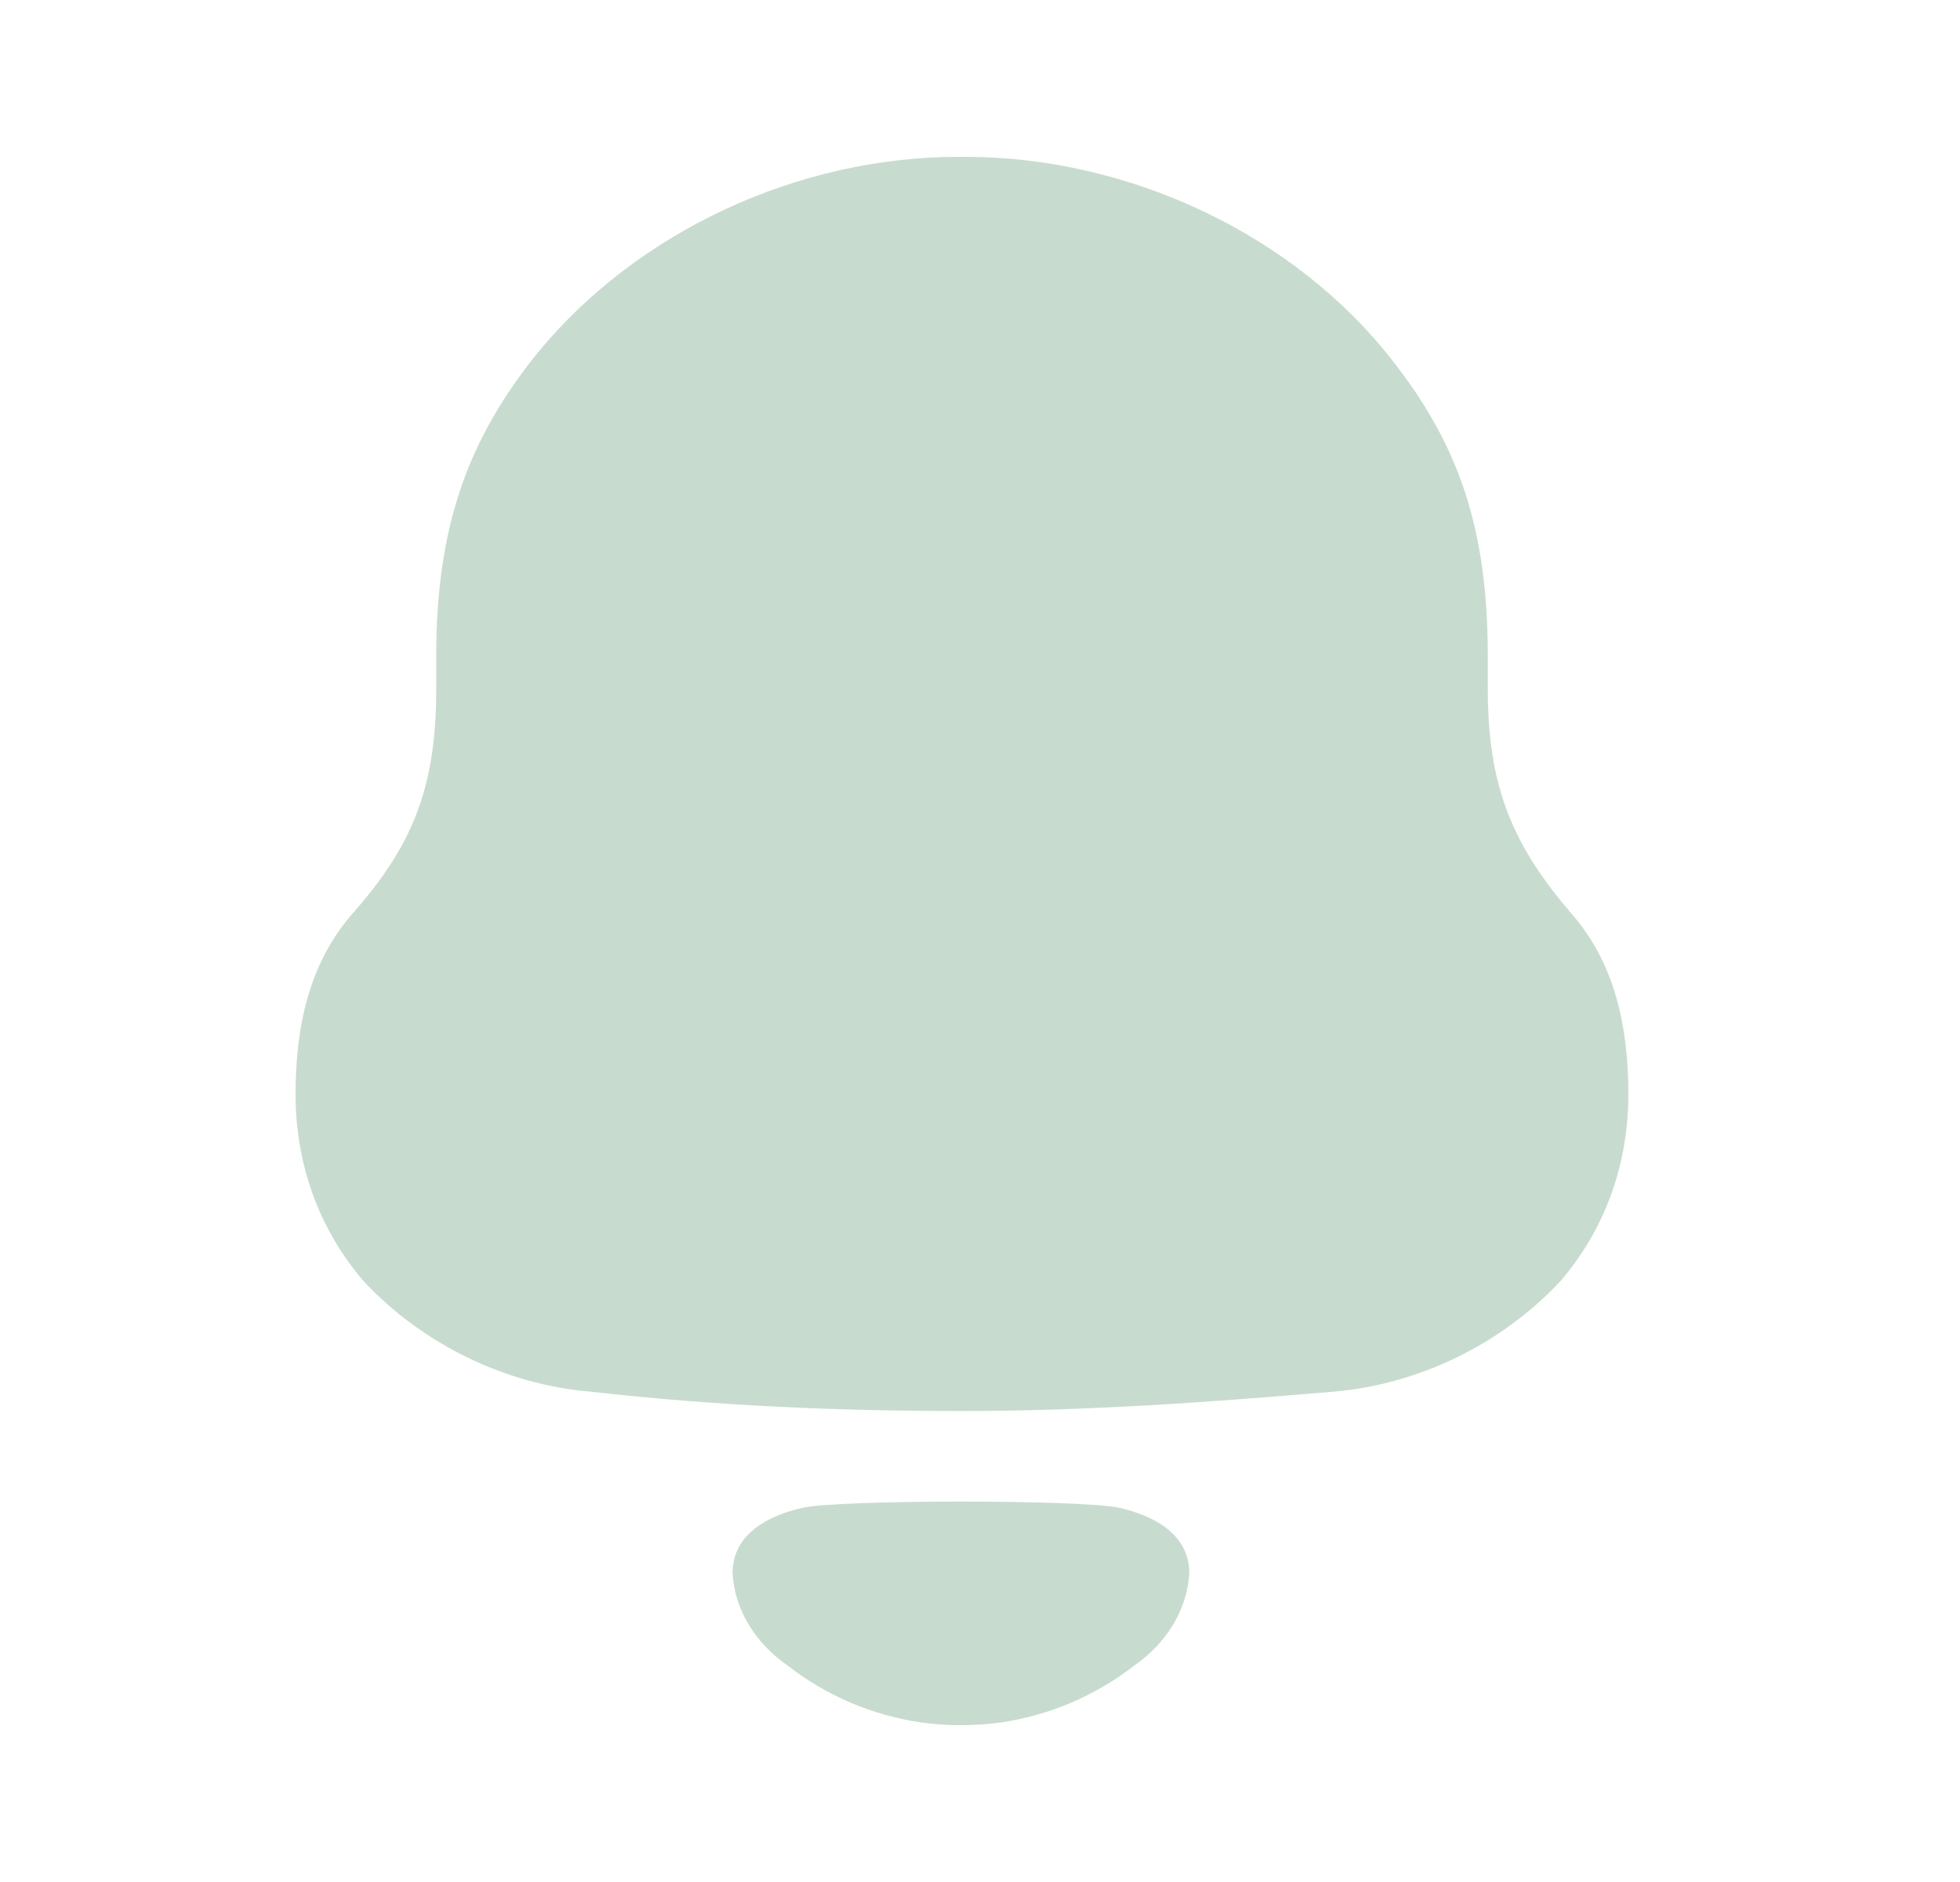 <svg width="25" height="24" viewBox="0 0 25 24" fill="none" xmlns="http://www.w3.org/2000/svg">
<g id="Notification">
<g id="Iconly/Bold/Notification">
<g id="Notification_2">
<path id="Vector" d="M10.233 19.228C10.733 19.122 13.779 19.122 14.279 19.228C14.707 19.327 15.169 19.557 15.169 20.061C15.144 20.54 14.863 20.965 14.474 21.235C13.97 21.628 13.379 21.877 12.761 21.966C12.419 22.011 12.083 22.012 11.753 21.966C11.134 21.877 10.542 21.628 10.039 21.234C9.65 20.965 9.369 20.54 9.344 20.061C9.344 19.557 9.806 19.327 10.233 19.228ZM12.315 2C14.395 2 16.52 2.987 17.782 4.625C18.601 5.679 18.977 6.733 18.977 8.37V8.796C18.977 10.052 19.309 10.793 20.04 11.646C20.593 12.274 20.77 13.081 20.77 13.956C20.77 14.83 20.483 15.66 19.907 16.334C19.154 17.142 18.091 17.657 17.007 17.747C15.436 17.881 13.864 17.994 12.271 17.994C10.676 17.994 9.105 17.926 7.534 17.747C6.448 17.657 5.386 17.142 4.634 16.334C4.058 15.66 3.77 14.83 3.77 13.956C3.77 13.081 3.948 12.274 4.5 11.646C5.254 10.793 5.564 10.052 5.564 8.796V8.37C5.564 6.688 5.983 5.589 6.847 4.512C8.131 2.942 10.189 2 12.226 2H12.315Z" fill="#C8DBCF"/>
</g>
</g>
</g>
</svg>
